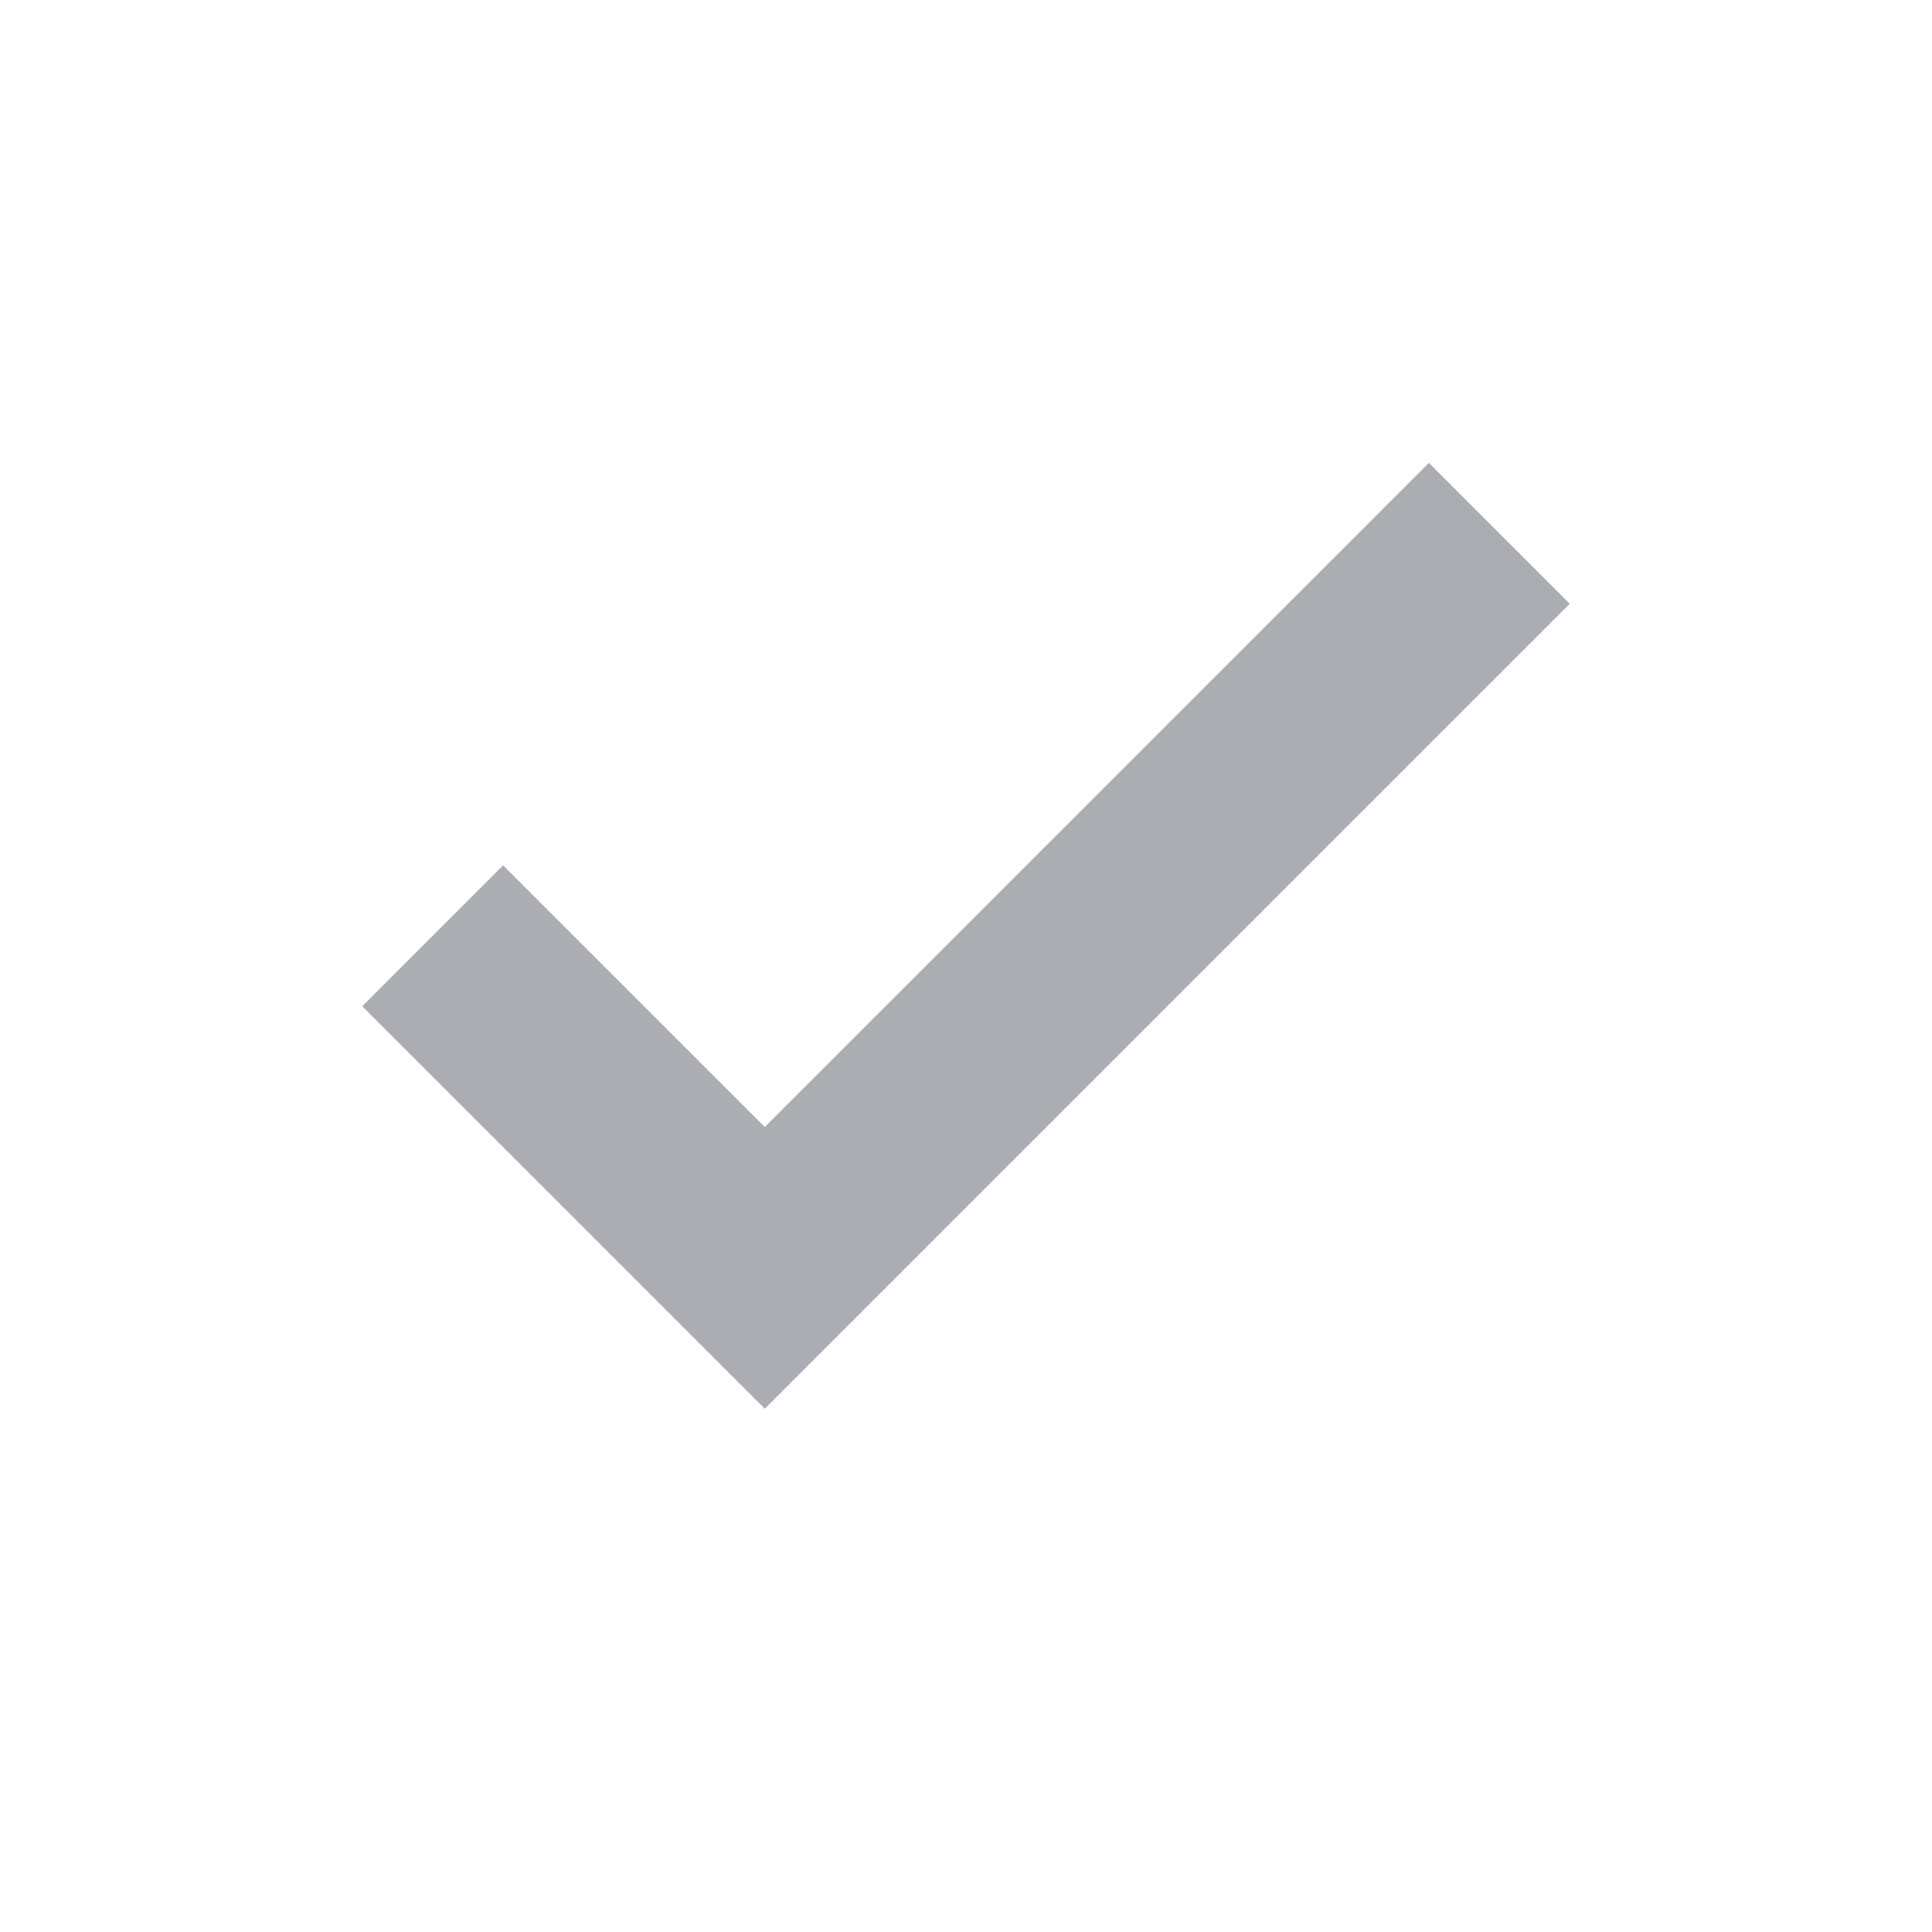 <svg xmlns="http://www.w3.org/2000/svg" width="32" height="32" viewBox="0 0 32 32" fill="none">
  <path d="M12.667 23.333L6 16.667L8.333 14.333L12.667 18.667L23.667 7.667L26 10L12.667 23.333Z" fill="#ACADB2"/>
</svg>